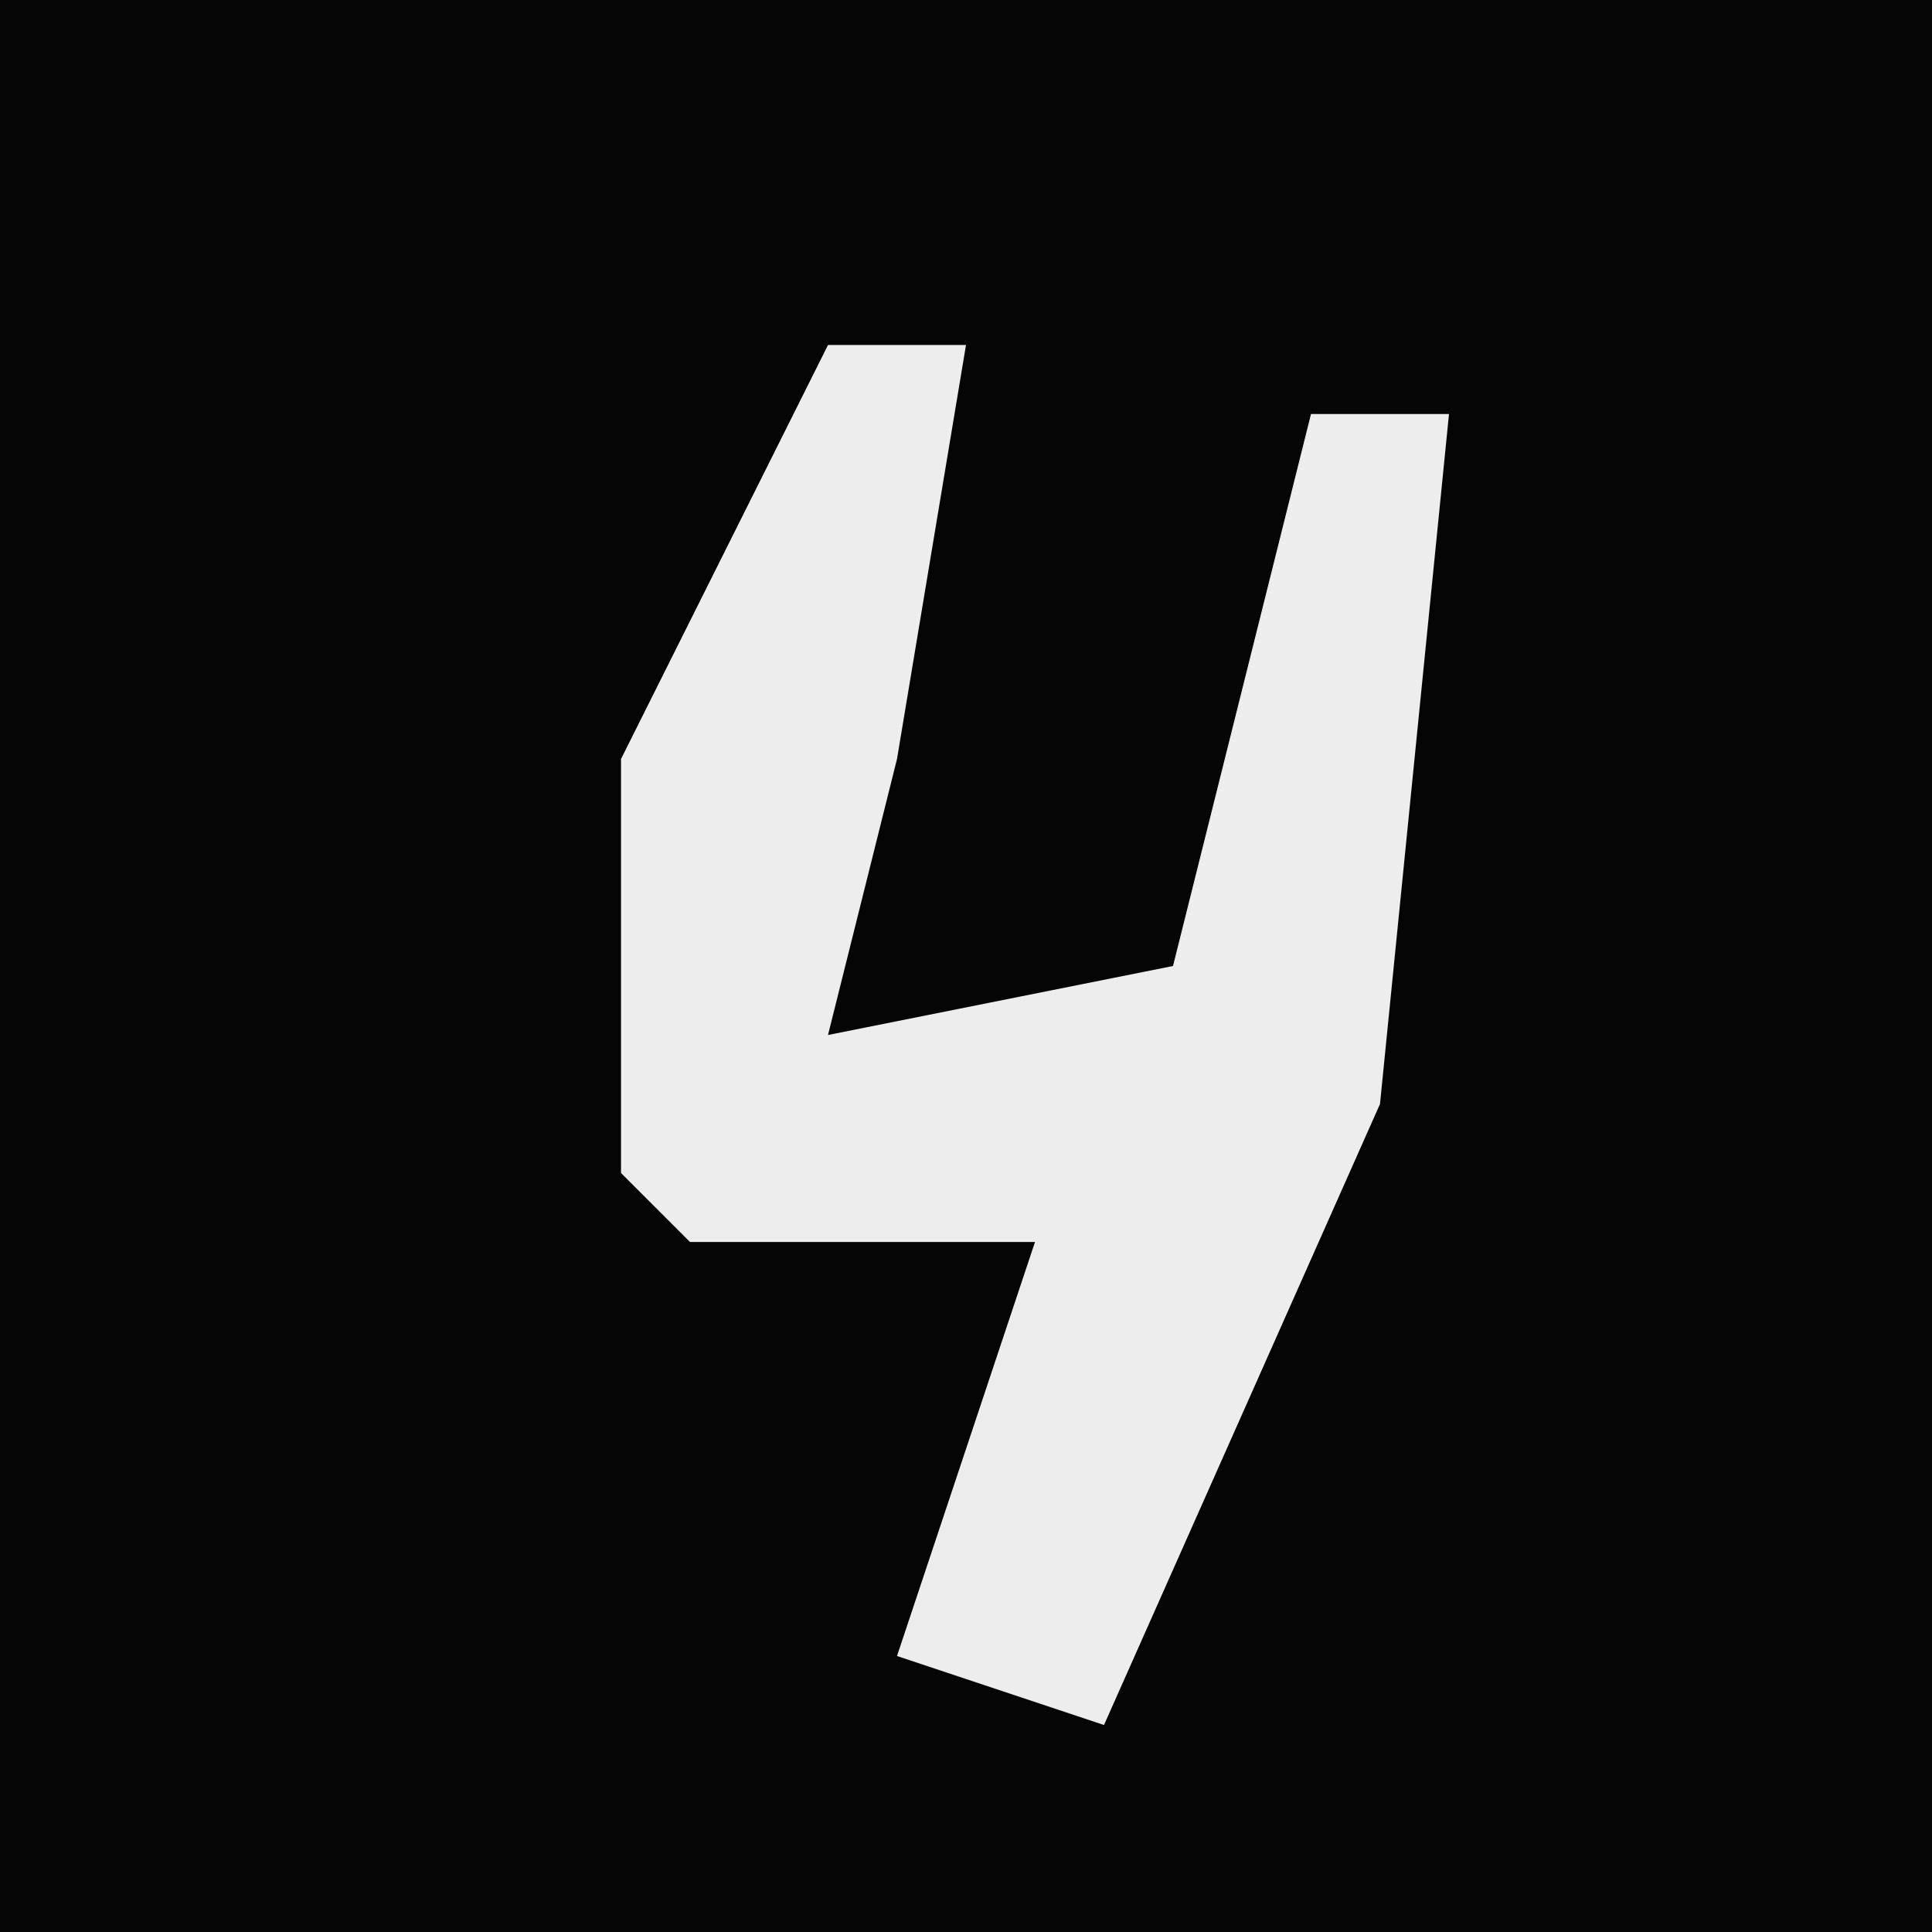 <?xml version="1.0" encoding="UTF-8"?>
<svg version="1.1" xmlns="http://www.w3.org/2000/svg" width="28" height="28">
<path d="M0,0 L28,0 L28,28 L0,28 Z " fill="#050505" transform="translate(0,0)"/>
<path d="M0,0 L2,0 L1,6 L0,10 L5,9 L7,1 L9,1 L8,11 L4,20 L1,19 L3,13 L-2,13 L-3,12 L-3,6 Z " fill="#EDEDED" transform="translate(12,5)"/>
</svg>
